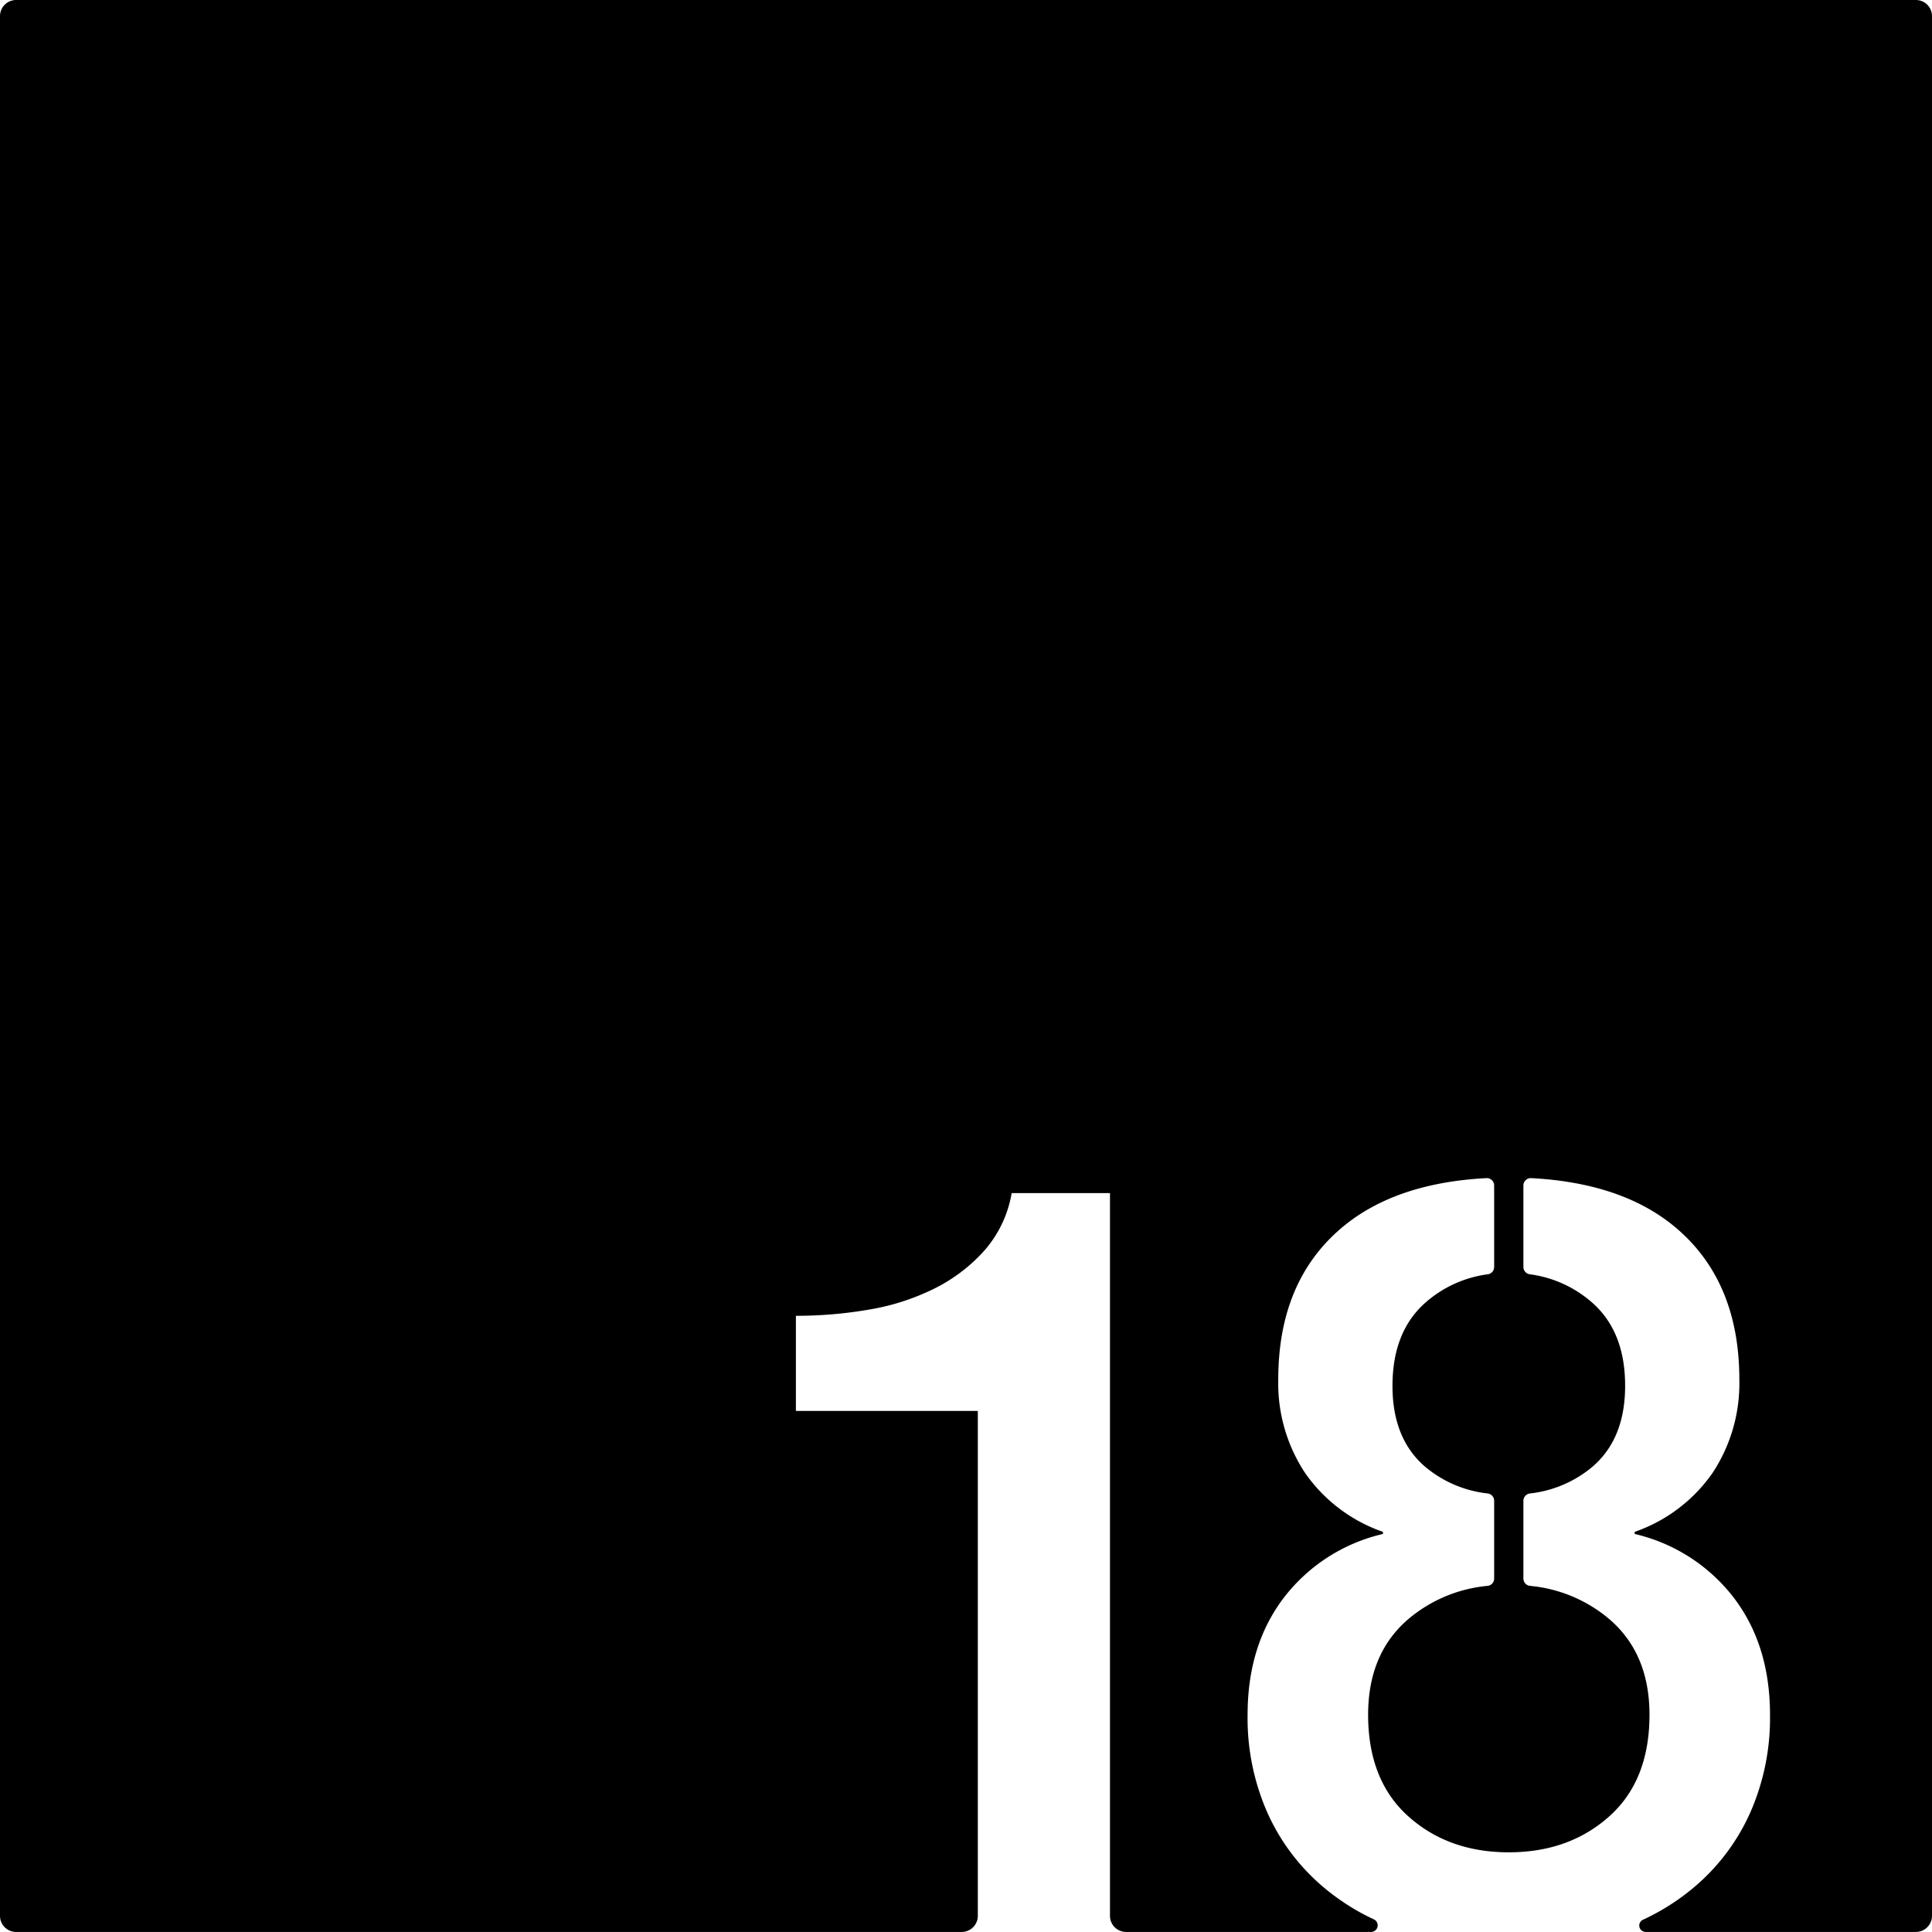 <svg xmlns="http://www.w3.org/2000/svg" width="120.001mm" height="119.997mm" viewBox="0 0 340.16 340.15">
  <g id="Zimmernummer">
      <g id="Z-03-018">
        <path fill="#000000" stroke="none" d="M340.16,2.835V337.316a2.834,2.834,0,0,1-2.835,2.834H289.75a1.125,1.125,0,0,1-.42-2.17l.87-.42a40.01,40.01,0,0,0,8.41-5.57,36.761,36.761,0,0,0,9.59-12.94,41.3,41.3,0,0,0,3.44-17.13q0-12.285-6.42-20.67a30.768,30.768,0,0,0-17.41-11.17v-.37a27.806,27.806,0,0,0,13.69-10.34,28.6,28.6,0,0,0,4.74-16.48q0-16.755-10.52-26.16-9.435-8.43-26.14-9.3a1.3,1.3,0,0,0-1.36,1.29v14.36a1.3,1.3,0,0,0,1.14,1.28,20.73,20.73,0,0,1,10.81,4.85q5.97,5.115,5.96,14.8,0,9.315-5.77,14.25a20.6,20.6,0,0,1-10.99,4.69,1.3,1.3,0,0,0-1.15,1.28v13.71a1.3,1.3,0,0,0,1.17,1.28,25.169,25.169,0,0,1,13.95,5.85q7.08,6.06,7.08,16.85,0,11.55-7.08,17.88t-17.69,6.33q-10.62,0-17.69-6.33t-7.08-17.88q0-10.8,7.08-16.85a25.169,25.169,0,0,1,13.95-5.85,1.29,1.29,0,0,0,1.16-1.28V264.23a1.288,1.288,0,0,0-1.14-1.28,20.6,20.6,0,0,1-10.99-4.69q-5.775-4.935-5.77-14.25,0-9.675,5.96-14.8a20.7,20.7,0,0,1,10.81-4.85,1.294,1.294,0,0,0,1.13-1.28V208.72a1.289,1.289,0,0,0-1.35-1.29q-16.7.87-26.14,9.3-10.53,9.405-10.52,26.16a28.6,28.6,0,0,0,4.74,16.48,27.806,27.806,0,0,0,13.69,10.34v.37a30.735,30.735,0,0,0-17.41,11.17q-6.42,8.385-6.42,20.67a41.143,41.143,0,0,0,3.44,17.13,36.761,36.761,0,0,0,9.59,12.94,40.183,40.183,0,0,0,7.87,5.3c.42.21,1.27.62,1.27.62a1.161,1.161,0,0,1-.43,2.24H198.264a2.834,2.834,0,0,1-2.834-2.834V210.07H178.12a20.561,20.561,0,0,1-4.75,10.05,29.261,29.261,0,0,1-8.75,6.7,40.91,40.91,0,0,1-11.46,3.73,75.279,75.279,0,0,1-13.03,1.12v16.75h32.03v88.9a2.834,2.834,0,0,1-2.835,2.834H2.835A2.834,2.834,0,0,1,0,337.316V2.835A2.835,2.835,0,0,1,2.835,0h334.49A2.835,2.835,0,0,1,340.16,2.835Z"/>
      </g>
    </g>
</svg>
